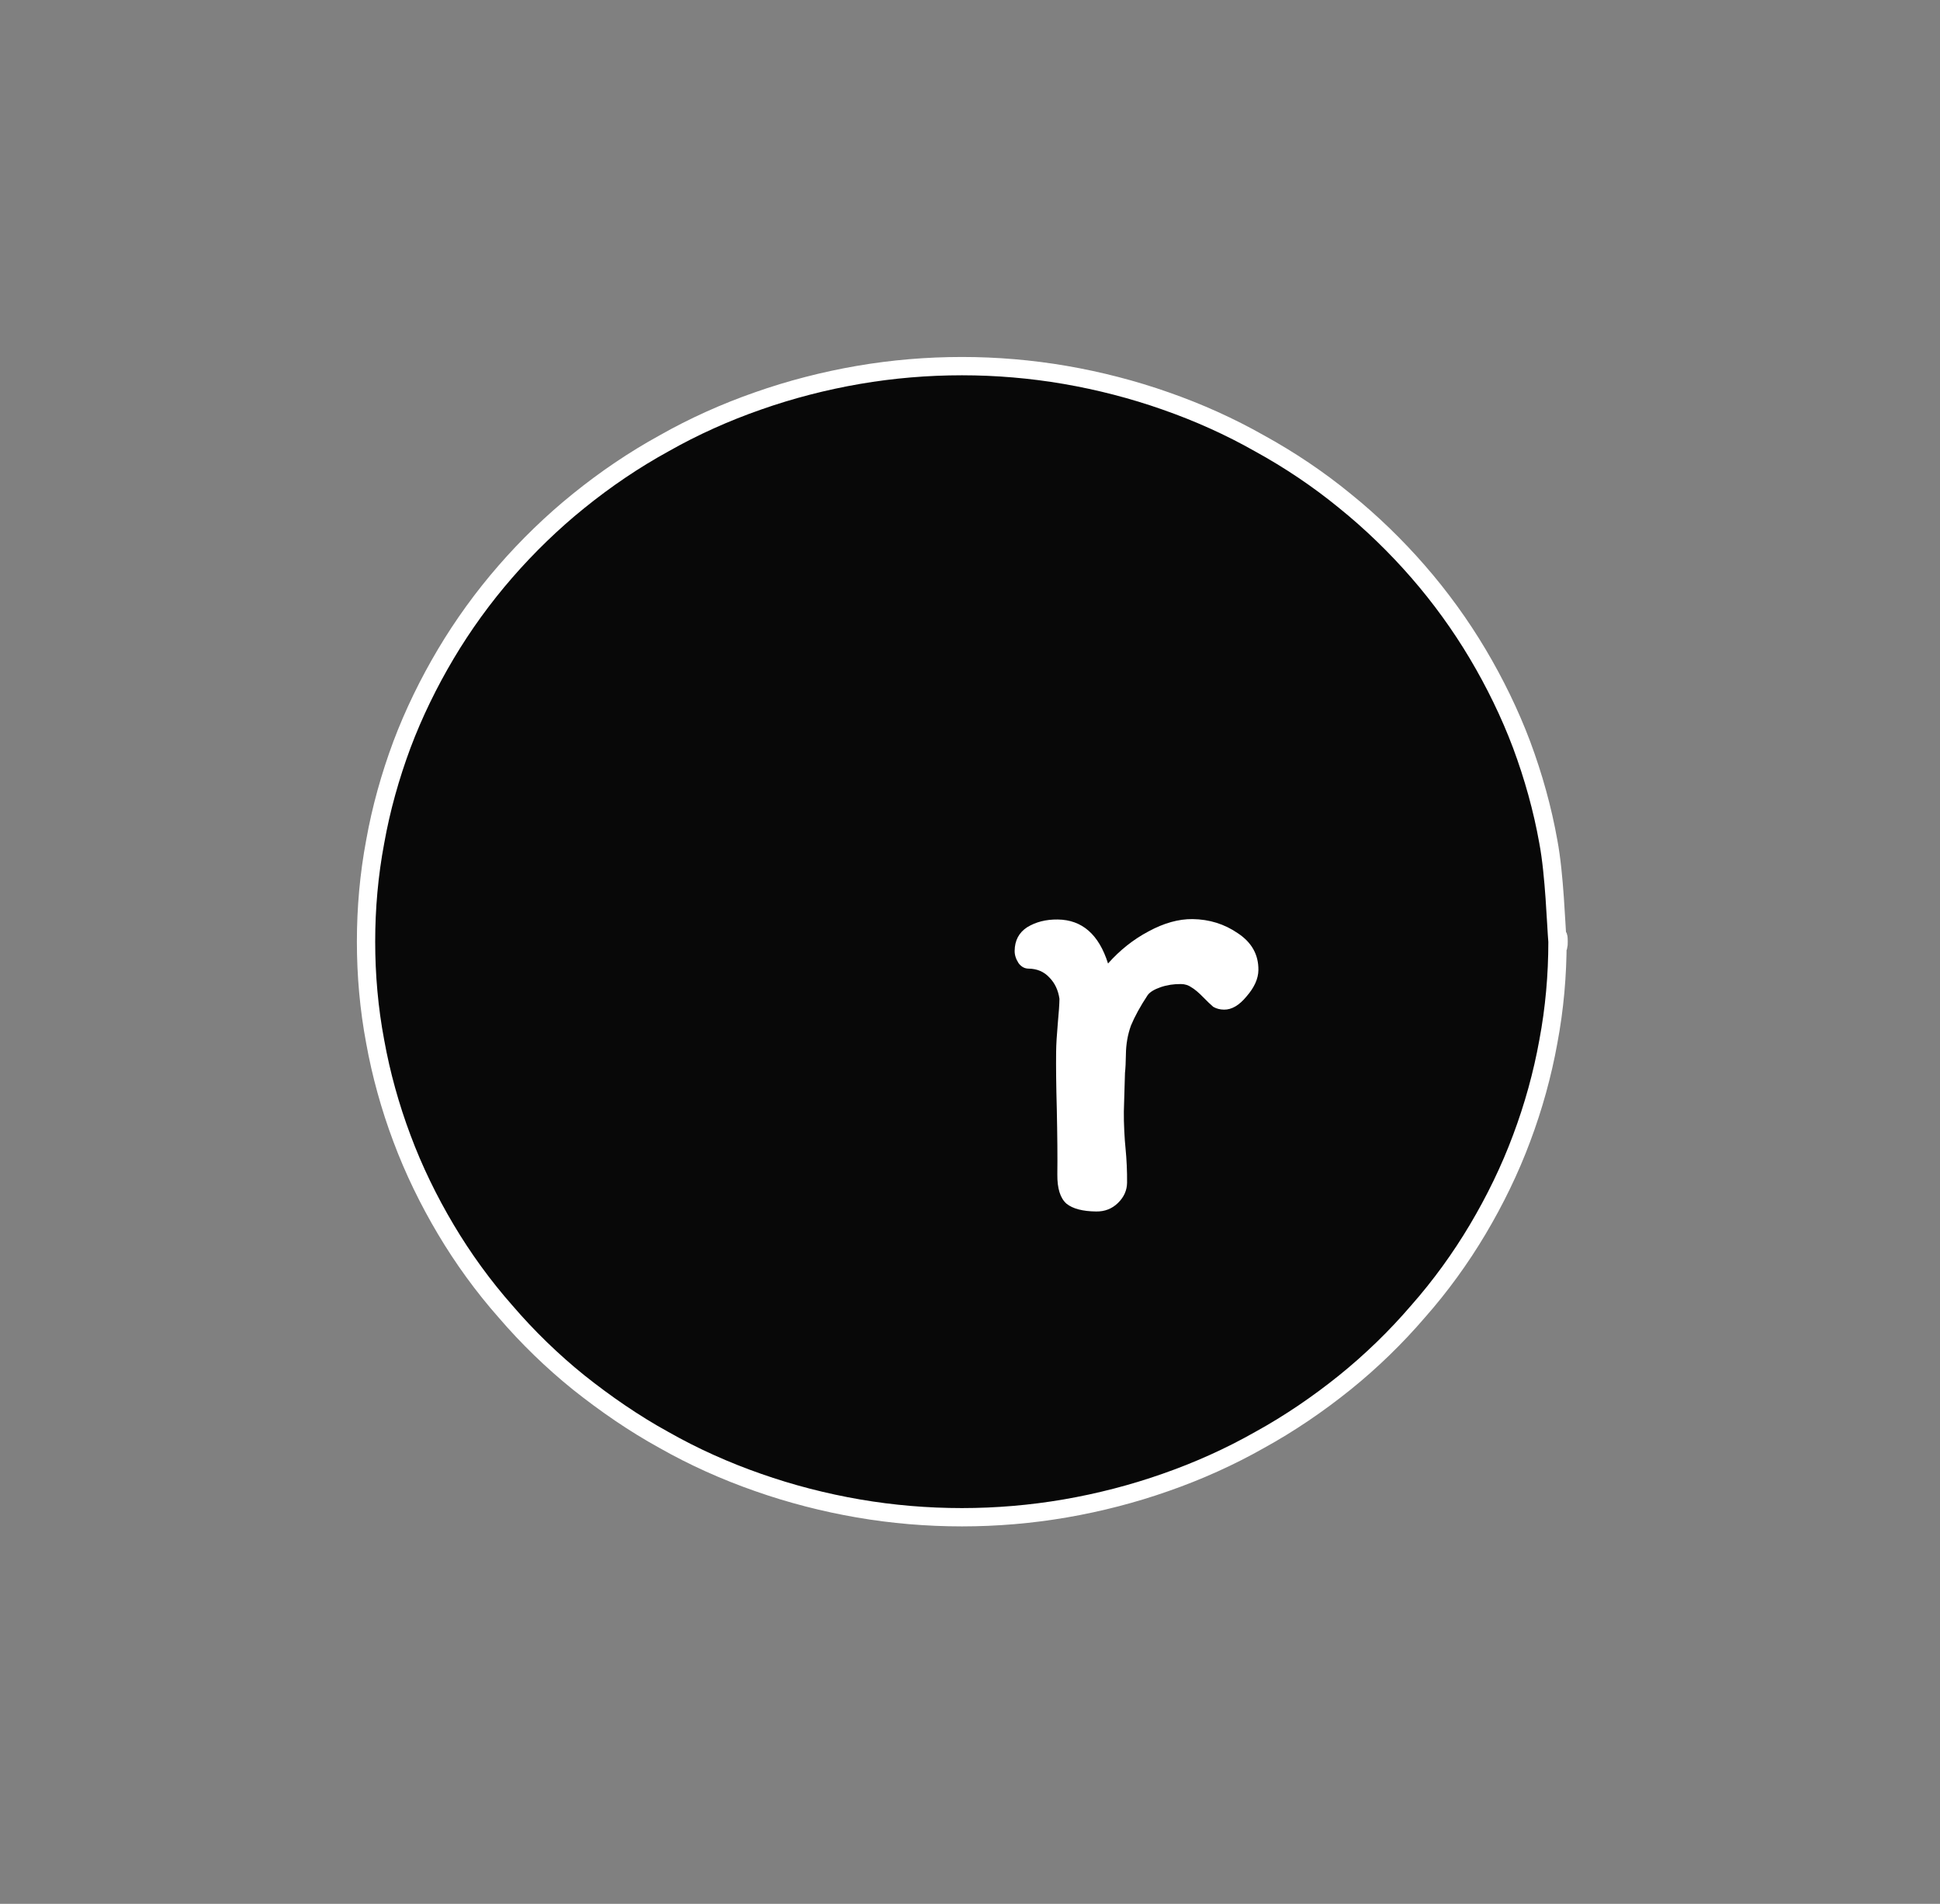 <svg xmlns="http://www.w3.org/2000/svg" width="53" height="52" viewBox="0 0 53 52" fill="none">
    <rect x="0" y="0" width="53" height="52" fill="#808080" stroke="none"/>
    <path d="M42.55 25.72L42.367 25.704C42.363 25.709 42.361 25.713 42.358 25.717C42.359 25.718 42.359 25.719 42.36 25.72H42.55ZM42.55 25.72L42.37 25.736C42.37 25.736 42.37 25.736 42.371 25.736L42.55 25.72ZM42.054 28.404L42.054 28.406C41.897 29.28 41.651 30.166 41.336 31.002L41.336 31.003C41.021 31.848 40.618 32.674 40.155 33.452C39.693 34.229 39.152 34.977 38.553 35.654L38.55 35.657C37.96 36.346 37.291 36.995 36.583 37.565C35.873 38.137 35.096 38.669 34.29 39.111L34.29 39.111L34.286 39.113C33.49 39.565 32.634 39.949 31.758 40.254L31.757 40.254C30.891 40.559 29.974 40.796 29.058 40.954C28.142 41.111 27.206 41.19 26.28 41.19C25.344 41.19 24.408 41.111 23.492 40.954C22.576 40.796 21.659 40.559 20.793 40.254L20.792 40.254C19.916 39.949 19.06 39.565 18.264 39.113L18.26 39.111C17.456 38.669 16.688 38.138 15.966 37.565C15.258 36.995 14.59 36.346 14 35.657L14 35.657L13.997 35.654C13.398 34.977 12.857 34.229 12.395 33.452C11.932 32.674 11.529 31.848 11.214 31.003L11.214 31.002C10.899 30.166 10.653 29.28 10.496 28.406L10.496 28.406L10.496 28.404C10.329 27.52 10.25 26.616 10.25 25.72C10.25 24.825 10.329 23.92 10.496 23.036L10.496 23.036L10.496 23.034C10.653 22.15 10.899 21.275 11.214 20.428C11.529 19.593 11.932 18.766 12.395 17.988C12.857 17.211 13.398 16.463 13.998 15.774L13.999 15.774C14.589 15.095 15.259 14.445 15.967 13.875L15.967 13.874C16.686 13.293 17.454 12.771 18.26 12.329L18.26 12.329L18.264 12.327C19.06 11.875 19.916 11.491 20.792 11.186L20.793 11.186C21.659 10.881 22.576 10.644 23.492 10.486C24.408 10.329 25.344 10.25 26.28 10.25C27.206 10.25 28.142 10.329 29.058 10.486C29.974 10.644 30.891 10.881 31.757 11.186L31.758 11.186C32.634 11.491 33.49 11.875 34.286 12.327L34.286 12.327L34.29 12.329C35.097 12.772 35.874 13.293 36.581 13.873L36.583 13.875C37.291 14.445 37.961 15.095 38.551 15.774L38.551 15.774C39.152 16.463 39.693 17.211 40.155 17.988C40.618 18.766 41.021 19.592 41.336 20.427C41.651 21.274 41.897 22.15 42.054 23.034L42.054 23.036C42.178 23.692 42.231 24.594 42.267 25.216C42.279 25.426 42.289 25.605 42.3 25.731C42.299 26.623 42.221 27.523 42.054 28.404Z" fill="#080808" stroke="white" stroke-width="0.5"/>
    <path d="M42.55 25.72C42.55 26.63 42.47 27.55 42.3 28.45C42.14 29.34 41.89 30.24 41.57 31.09C41.25 31.95 40.84 32.79 40.37 33.58C39.9 34.37 39.35 35.13 38.74 35.82C38.14 36.52 37.46 37.18 36.74 37.76C36.02 38.34 35.23 38.88 34.41 39.33C33.6 39.79 32.73 40.18 31.84 40.49C30.96 40.8 30.03 41.04 29.1 41.2C28.17 41.36 27.22 41.44 26.28 41.44C25.33 41.44 24.38 41.36 23.45 41.2C22.52 41.04 21.59 40.8 20.71 40.49C19.82 40.18 18.95 39.79 18.14 39.33C17.32 38.88 16.54 38.34 15.81 37.76C15.09 37.18 14.41 36.52 13.81 35.82C13.2 35.13 12.65 34.37 12.18 33.58C11.71 32.79 11.3 31.95 10.98 31.09C10.66 30.24 10.41 29.34 10.25 28.45C10.08 27.55 10 26.63 10 25.72C10 24.81 10.08 23.89 10.25 22.99C10.41 22.09 10.66 21.2 10.98 20.34C11.3 19.49 11.71 18.65 12.18 17.86C12.65 17.07 13.2 16.31 13.81 15.61C14.41 14.92 15.09 14.26 15.81 13.68C16.54 13.09 17.32 12.56 18.14 12.11C18.95 11.65 19.82 11.26 20.71 10.95C21.59 10.64 22.52 10.4 23.45 10.24C24.38 10.08 25.33 10 26.28 10C27.22 10 28.17 10.08 29.1 10.24C30.03 10.4 30.96 10.64 31.84 10.95C32.73 11.26 33.6 11.65 34.41 12.11C35.23 12.56 36.02 13.09 36.74 13.68C37.46 14.26 38.14 14.92 38.74 15.61C39.35 16.31 39.9 17.07 40.37 17.86C40.84 18.65 41.25 19.49 41.57 20.34C41.89 21.2 42.14 22.09 42.3 22.99C42.47 23.89 42.51 25.26 42.55 25.72C42.59 26.17 42.59 25.26 42.55 25.72Z" fill="#080808"/>
    <path d="M42.55 25.72C42.55 26.63 42.47 27.55 42.3 28.45C42.14 29.34 41.89 30.24 41.57 31.09C41.25 31.95 40.84 32.79 40.37 33.58C39.9 34.37 39.35 35.13 38.74 35.82C38.14 36.52 37.46 37.18 36.74 37.76C36.02 38.34 35.23 38.88 34.41 39.33C33.6 39.79 32.73 40.18 31.84 40.49C30.96 40.8 30.03 41.04 29.1 41.2C28.17 41.36 27.22 41.44 26.28 41.44C25.33 41.44 24.38 41.36 23.45 41.2C22.52 41.04 21.59 40.8 20.71 40.49C19.82 40.18 18.95 39.79 18.14 39.33C17.32 38.88 16.54 38.34 15.81 37.76C15.09 37.18 14.41 36.52 13.81 35.82C13.2 35.13 12.65 34.37 12.18 33.58C11.71 32.79 11.3 31.95 10.98 31.09C10.66 30.24 10.41 29.34 10.25 28.45C10.08 27.55 10 26.63 10 25.72C10 24.81 10.08 23.89 10.25 22.99C10.41 22.09 10.66 21.2 10.98 20.34C11.3 19.49 11.71 18.65 12.18 17.86C12.65 17.07 13.2 16.31 13.81 15.61C14.41 14.92 15.09 14.26 15.81 13.68C16.54 13.09 17.32 12.56 18.14 12.11C18.95 11.65 19.82 11.26 20.71 10.95C21.59 10.64 22.52 10.4 23.45 10.24C24.38 10.08 25.33 10 26.28 10C27.22 10 28.17 10.08 29.1 10.24C30.03 10.4 30.96 10.64 31.84 10.95C32.73 11.26 33.6 11.65 34.41 12.11C35.23 12.56 36.02 13.09 36.74 13.68C37.46 14.26 38.14 14.92 38.74 15.61C39.35 16.31 39.9 17.07 40.37 17.86C40.84 18.65 41.25 19.49 41.57 20.34C41.89 21.2 42.14 22.09 42.3 22.99C42.47 23.89 42.51 25.26 42.55 25.72ZM42.55 25.72C42.59 25.26 42.59 26.17 42.55 25.72Z" stroke="white" stroke-width="0.5" stroke-linecap="round"/>
    <path d="M30.791 32.303C30.788 32.513 30.706 32.697 30.543 32.856C30.381 33.014 30.183 33.092 29.948 33.089C29.578 33.085 29.307 33.014 29.136 32.876C28.965 32.725 28.882 32.459 28.886 32.077C28.892 31.62 28.887 31.021 28.871 30.28C28.854 29.663 28.848 29.144 28.853 28.725C28.855 28.527 28.871 28.268 28.899 27.947C28.927 27.651 28.942 27.43 28.944 27.281C28.91 27.046 28.82 26.854 28.674 26.704C28.527 26.542 28.337 26.459 28.102 26.456C27.991 26.455 27.899 26.405 27.826 26.305C27.754 26.193 27.718 26.081 27.72 25.97C27.723 25.686 27.837 25.472 28.061 25.326C28.297 25.181 28.576 25.11 28.896 25.114C29.563 25.122 30.021 25.523 30.271 26.316C30.596 25.95 30.964 25.658 31.374 25.441C31.796 25.211 32.199 25.099 32.581 25.103C33.038 25.109 33.45 25.237 33.817 25.489C34.197 25.74 34.384 26.076 34.379 26.495C34.376 26.73 34.269 26.969 34.056 27.214C33.855 27.458 33.65 27.579 33.44 27.576C33.329 27.575 33.231 27.549 33.145 27.499C33.072 27.436 32.98 27.349 32.87 27.236C32.748 27.111 32.645 27.024 32.559 26.973C32.473 26.91 32.375 26.878 32.264 26.877C32.066 26.875 31.881 26.903 31.707 26.963C31.534 27.023 31.415 27.095 31.353 27.181C31.151 27.487 31 27.763 30.898 28.009C30.809 28.255 30.762 28.519 30.759 28.803C30.756 29.013 30.748 29.18 30.734 29.303L30.703 30.358C30.701 30.518 30.705 30.697 30.715 30.895C30.725 31.093 30.736 31.241 30.747 31.34C30.78 31.674 30.794 31.995 30.791 32.303Z" fill="white"/>
</svg>